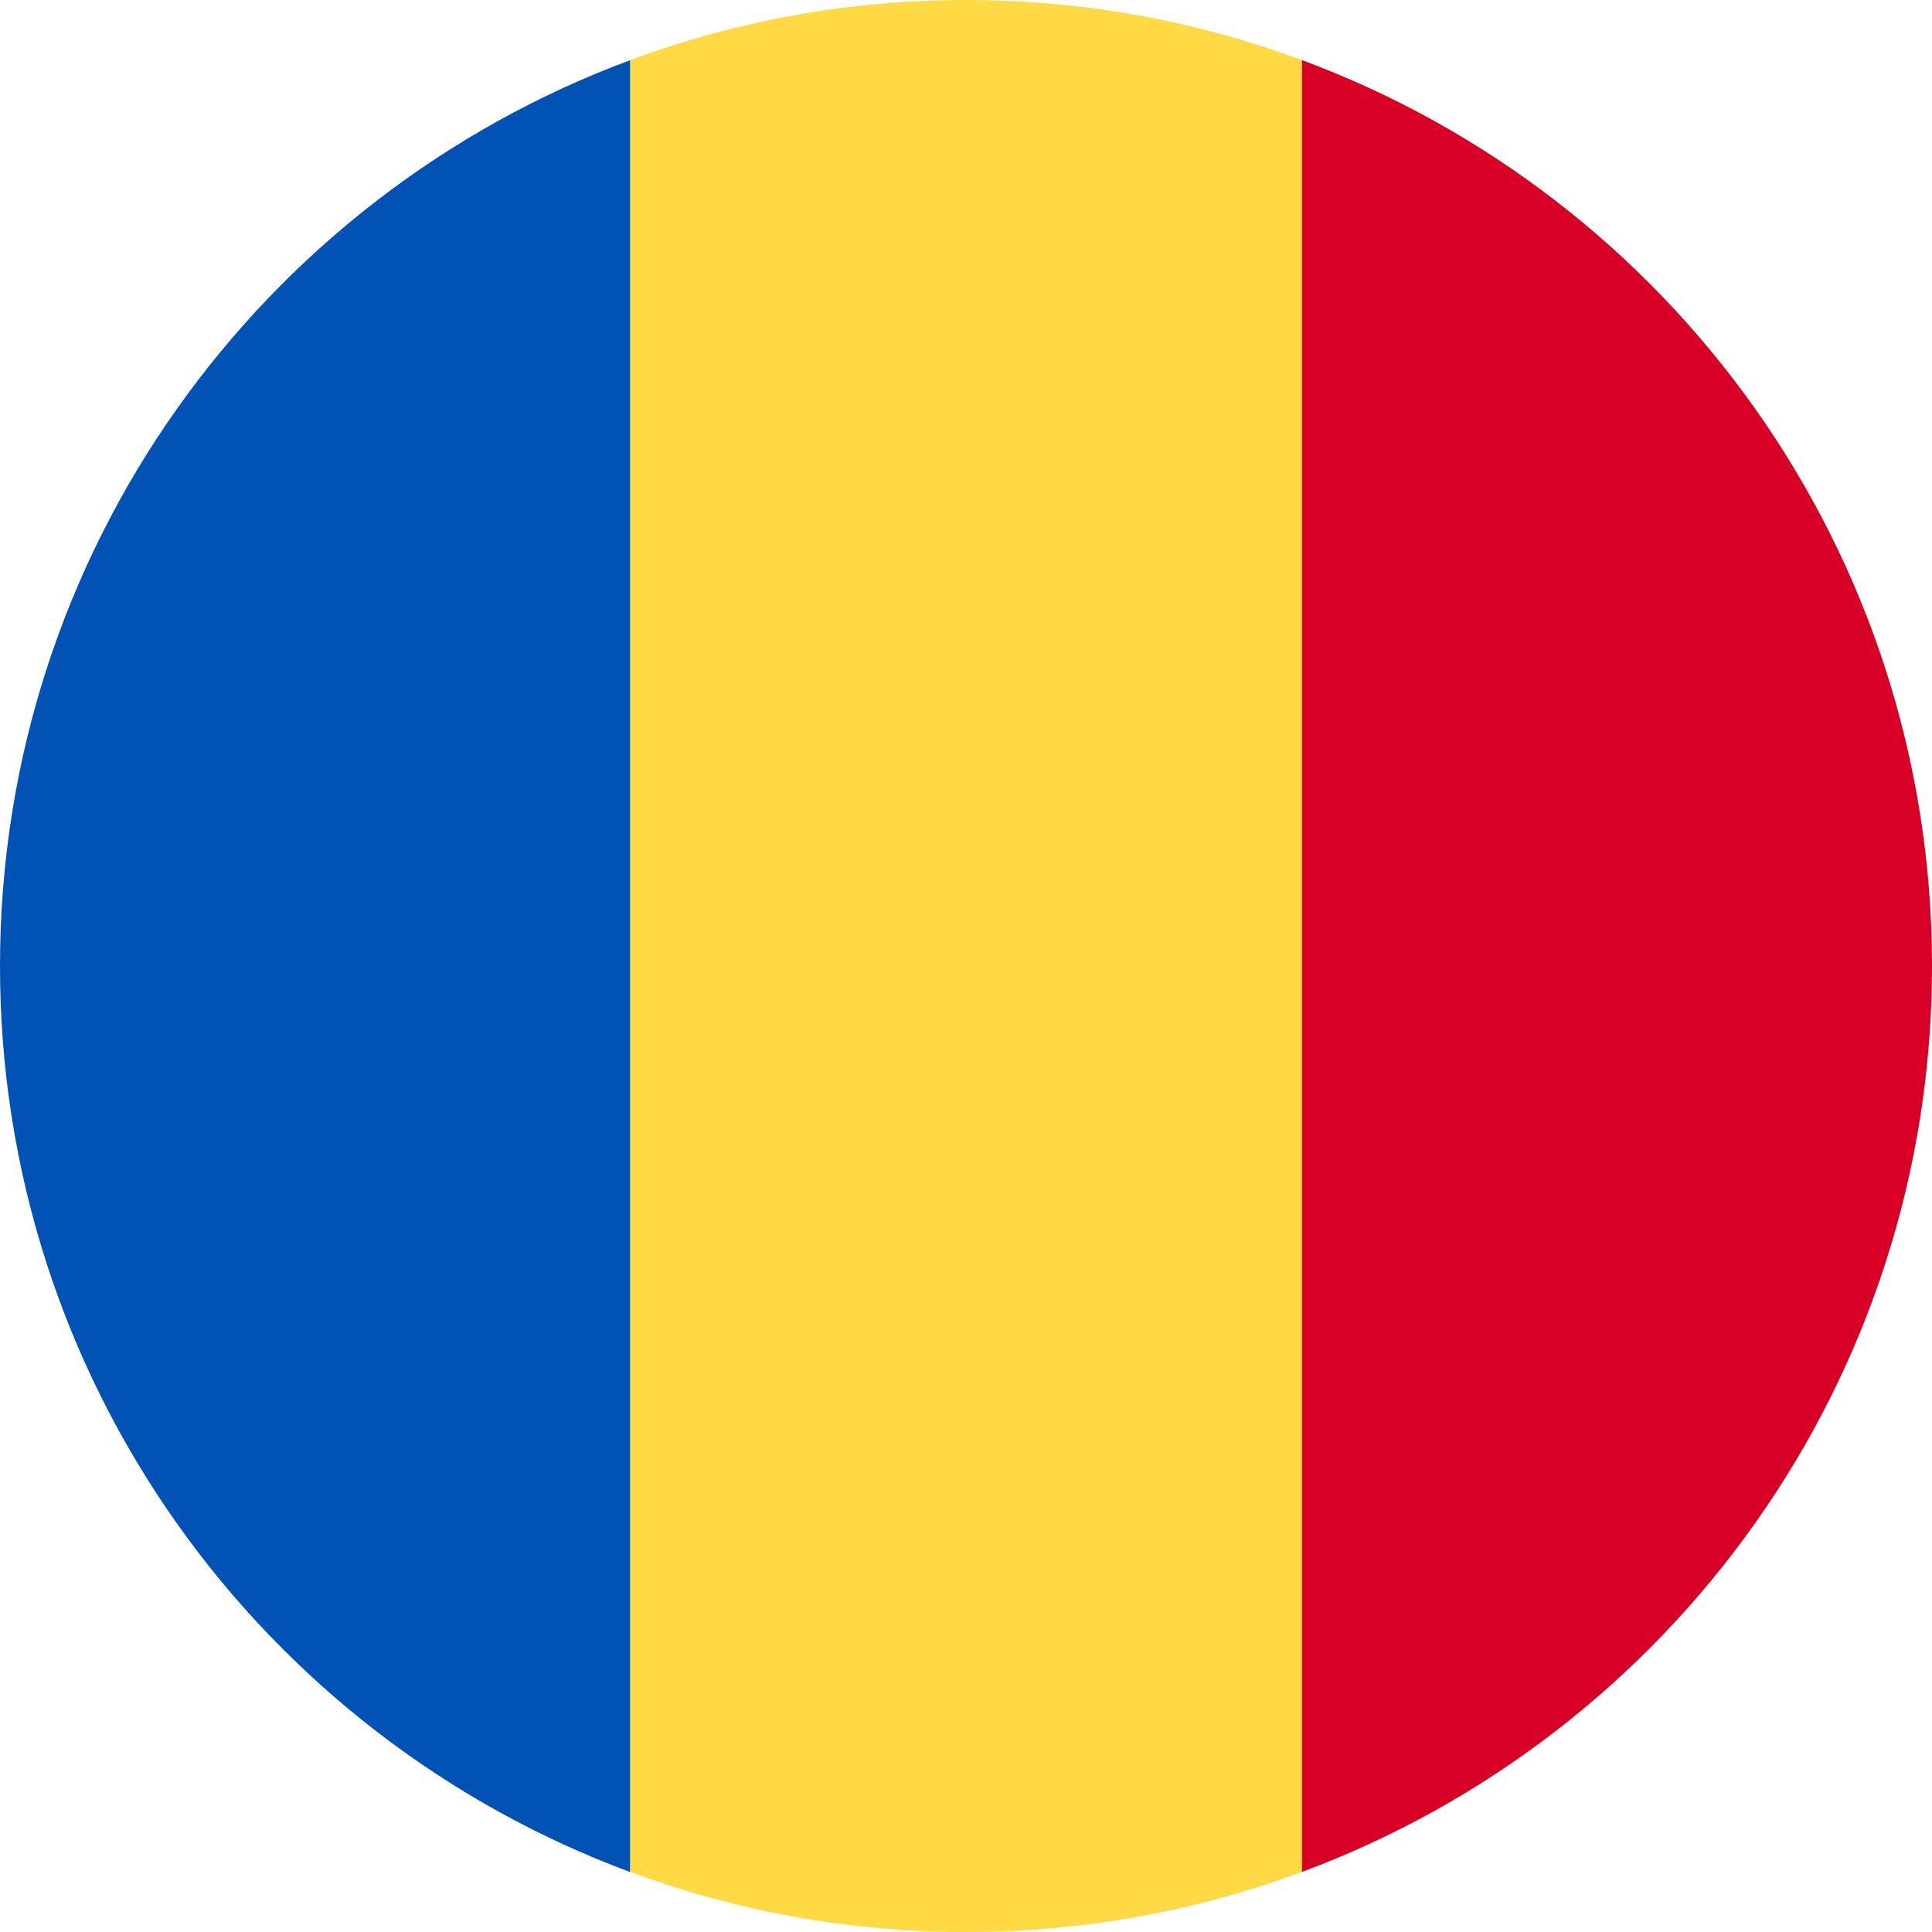 <svg fill="none" height="18" viewBox="0 0 18 18" width="18" xmlns="http://www.w3.org/2000/svg" xmlns:xlink="http://www.w3.org/1999/xlink"><clipPath id="a"><path d="m0 0h18v18h-18z"/></clipPath><g clip-path="url(#a)"><path d="m9-0c-1.101 0-2.155.198-3.13.56l-.391 8.44.391 8.44c.975.362 2.03.56 3.13.56 1.101 0 2.155-.198 3.13-.56l.391-8.44-.391-8.44c-.975-.362-2.03-.56-3.13-.56z" fill="#ffda44"/><path d="m18 9c0-3.87-2.442-7.169-5.87-8.44v16.88c3.427-1.272 5.87-4.571 5.87-8.44z" fill="#d80027"/><path d="m5.87 17.441v-16.88c-3.427 1.272-5.87 4.571-5.87 8.44 0 3.87 2.442 7.169 5.87 8.44z" fill="#0052b4"/></g></svg>